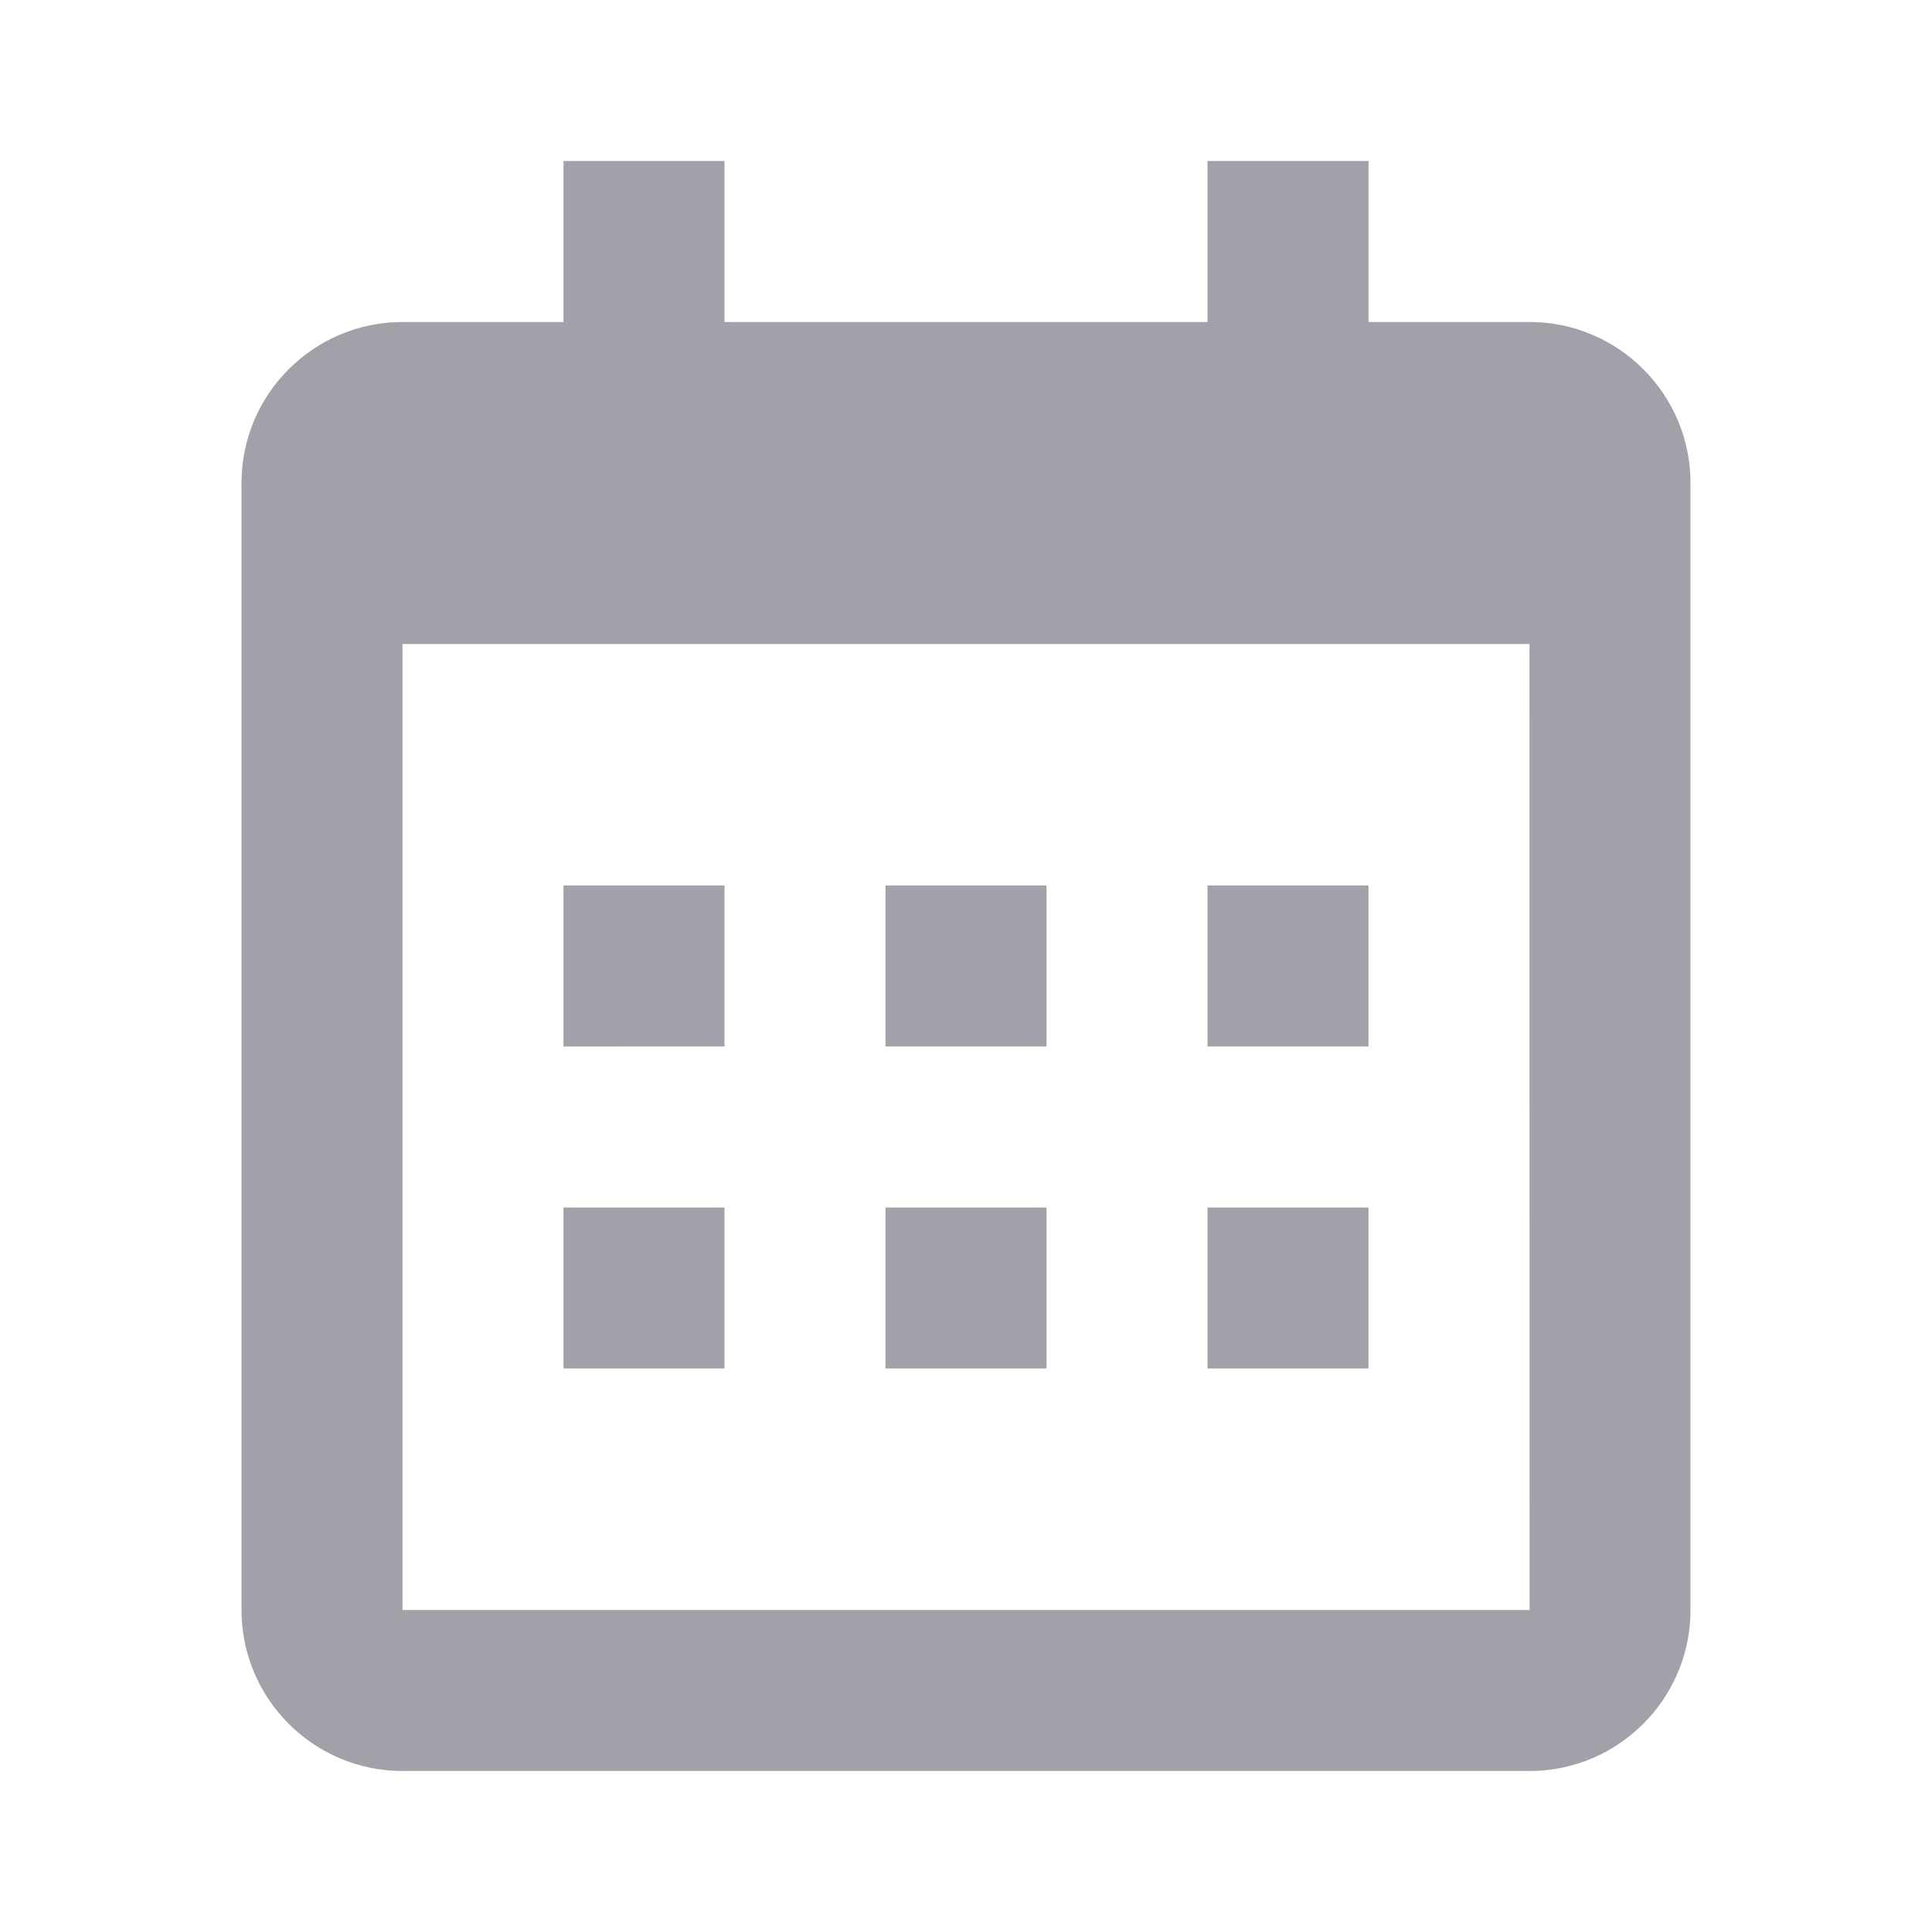 <svg xmlns="http://www.w3.org/2000/svg" width="24" height="24" viewBox="0 0 24 24" fill="#a1a1aa"><path d="M7 11h2v2H7zm0 4h2v2H7zm4-4h2v2h-2zm0 4h2v2h-2zm4-4h2v2h-2zm0 4h2v2h-2z"></path><path d="M5 22h14c1.103 0 2-.897 2-2V6c0-1.103-.897-2-2-2h-2V2h-2v2H9V2H7v2H5c-1.103 0-2 .897-2 2v14c0 1.103.897 2 2 2zM19 8l.001 12H5V8h14z"></path></svg>